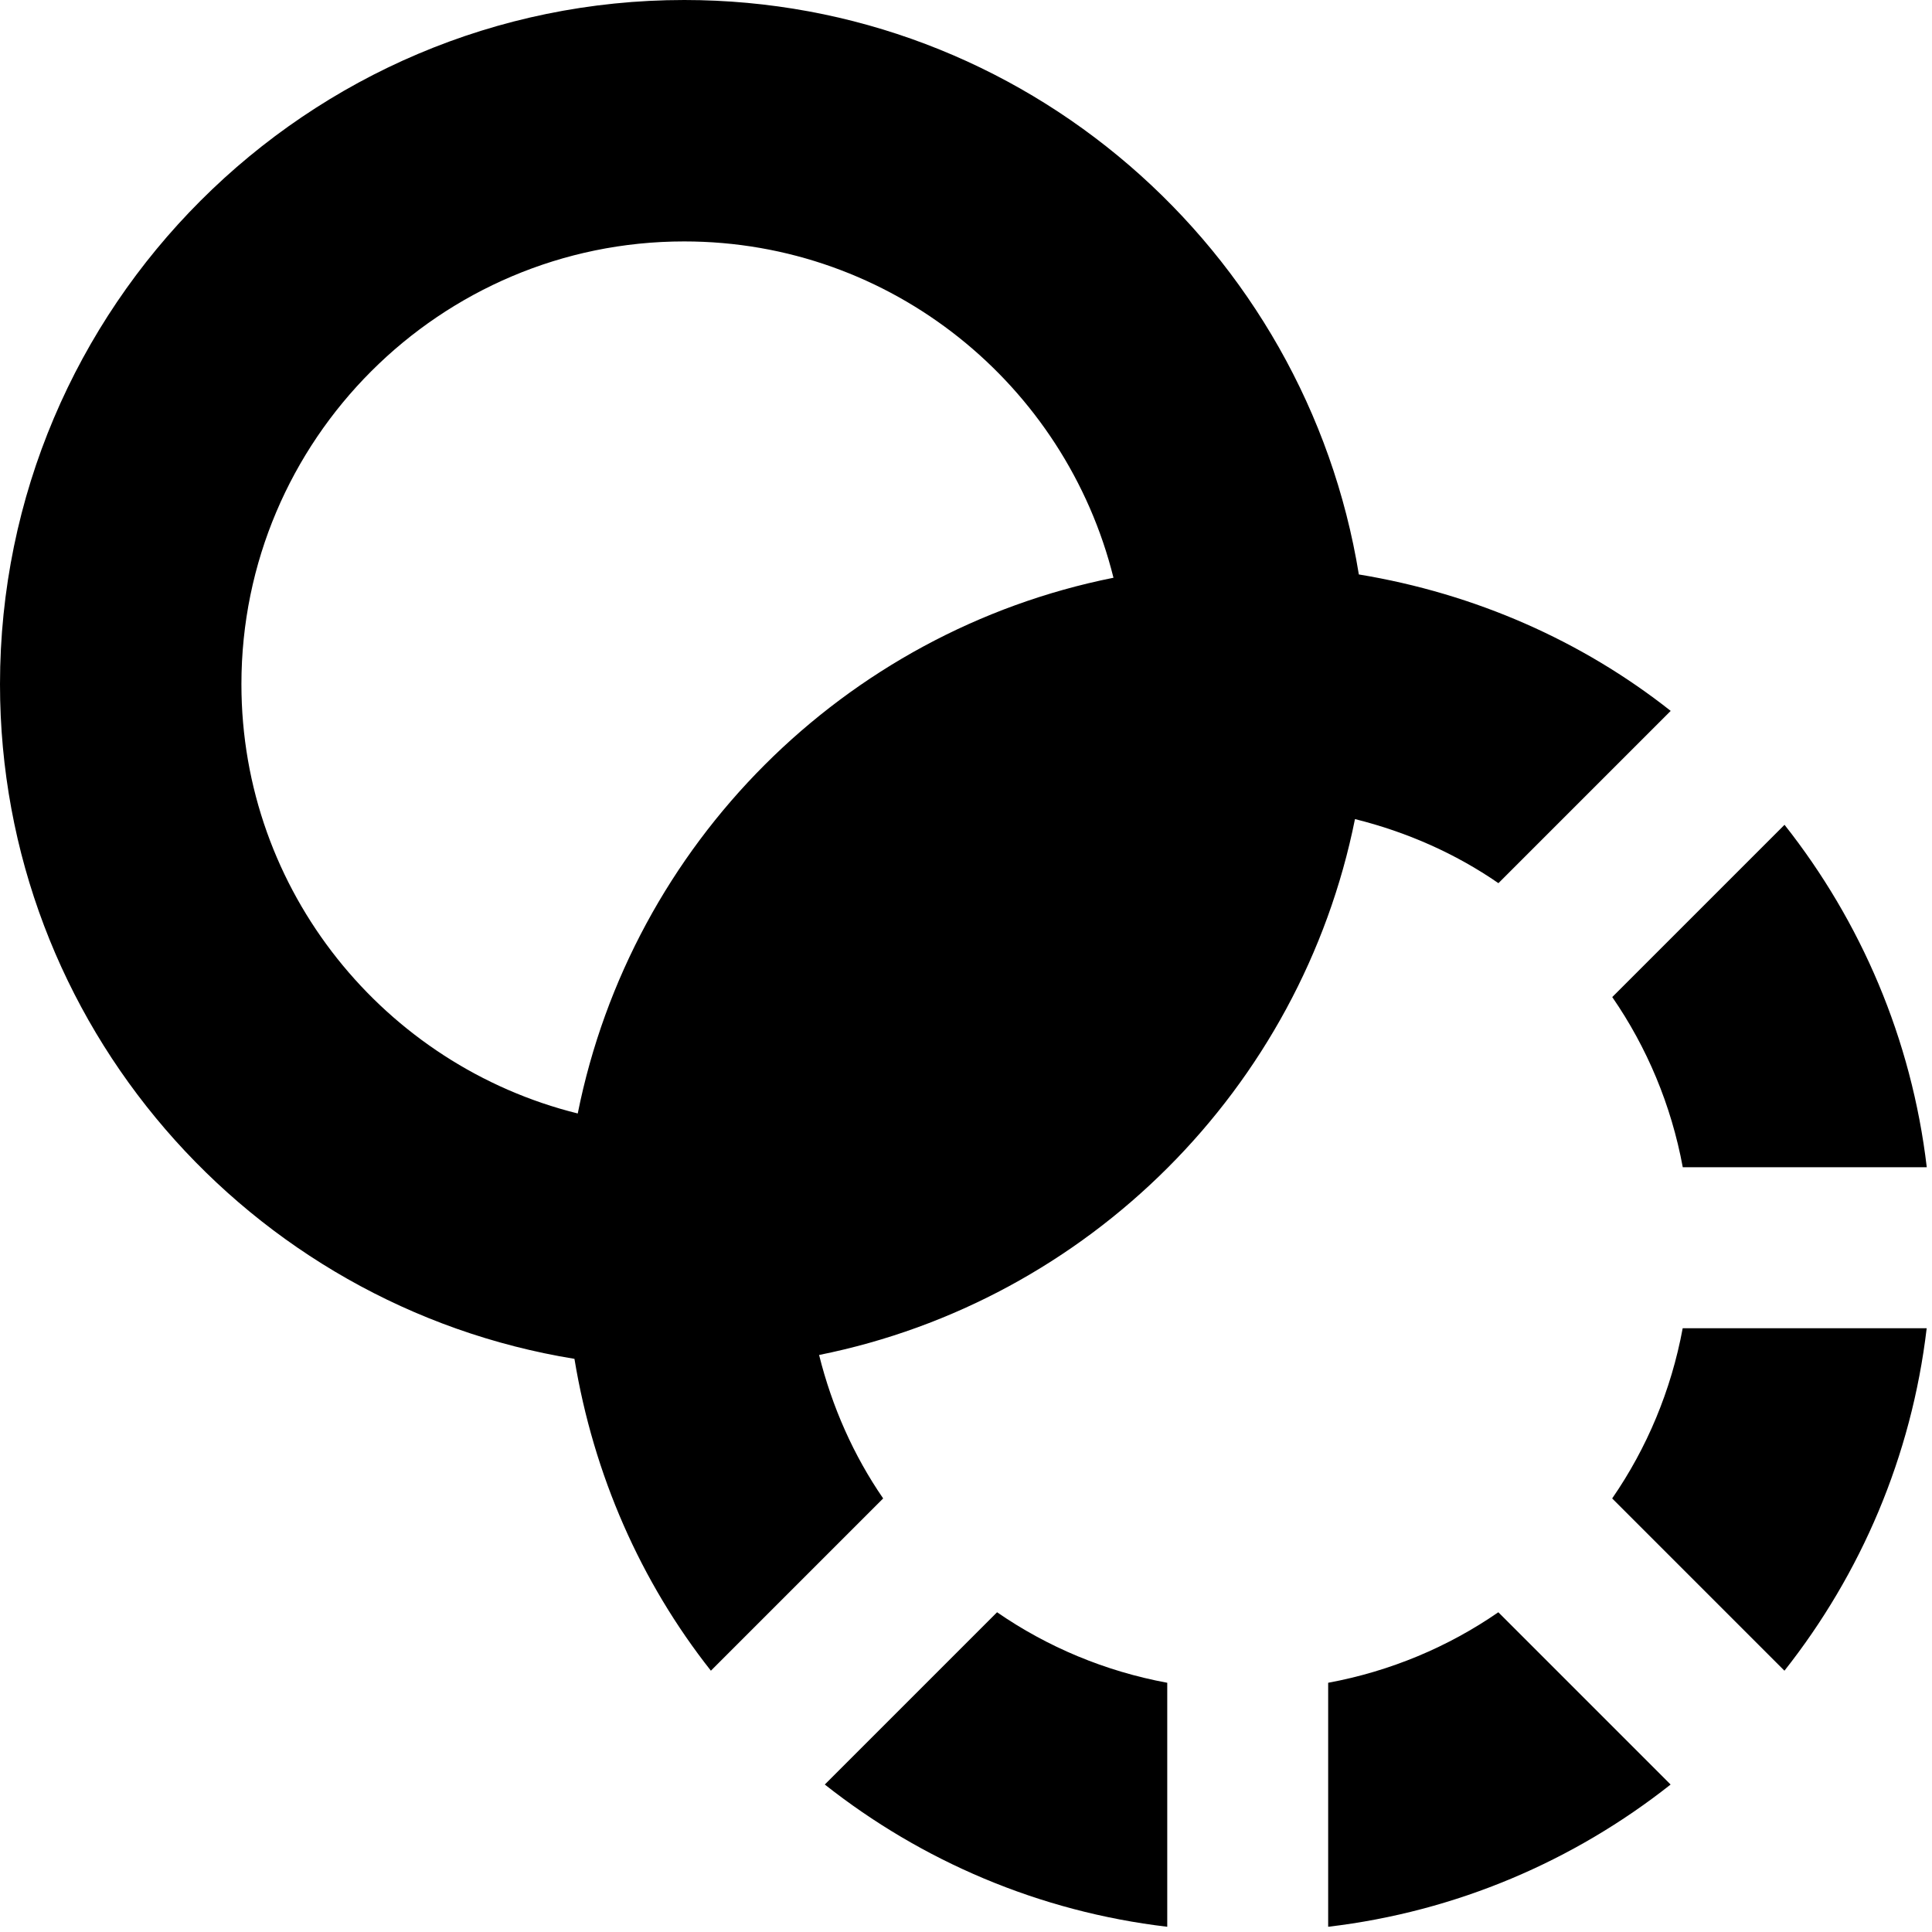 <?xml version="1.0" encoding="UTF-8"?>
<svg xmlns="http://www.w3.org/2000/svg" id="Layer_1" data-name="Layer 1" viewBox="0 0 24 24">
  <path d="M12.386,20.028c.624,.431,1.341,.733,2.114,.876v3.031c-1.595-.188-3.054-.819-4.254-1.767l2.14-2.14Zm8.518-5.528h3.031c-.188-1.595-.819-3.054-1.767-4.254l-2.14,2.14c.431,.624,.733,1.341,.876,2.114Zm-4.072-4.325c-.672,3.345-3.312,5.985-6.657,6.657,.161,.645,.429,1.249,.796,1.782l-2.14,2.14c-.871-1.103-1.457-2.43-1.695-3.874C3.097,16.224,0,12.721,0,8.5,0,3.813,3.813,0,8.5,0c4.221,0,7.724,3.097,8.38,7.136,1.444,.238,2.771,.824,3.874,1.695l-2.14,2.14c-.533-.368-1.136-.635-1.782-.796Zm-9.655,3.657c.67-3.348,3.307-5.985,6.655-6.655-.595-2.395-2.757-4.178-5.333-4.178-3.032,0-5.5,2.467-5.5,5.5,0,2.576,1.783,4.738,4.178,5.333Zm9.322,7.072v3.031c1.595-.188,3.054-.819,4.254-1.767l-2.14-2.14c-.624,.431-1.341,.733-2.114,.876Zm3.528-2.29l2.14,2.14c.948-1.2,1.579-2.659,1.767-4.254h-3.031c-.143,.773-.445,1.49-.876,2.114Z"/>
</svg>
